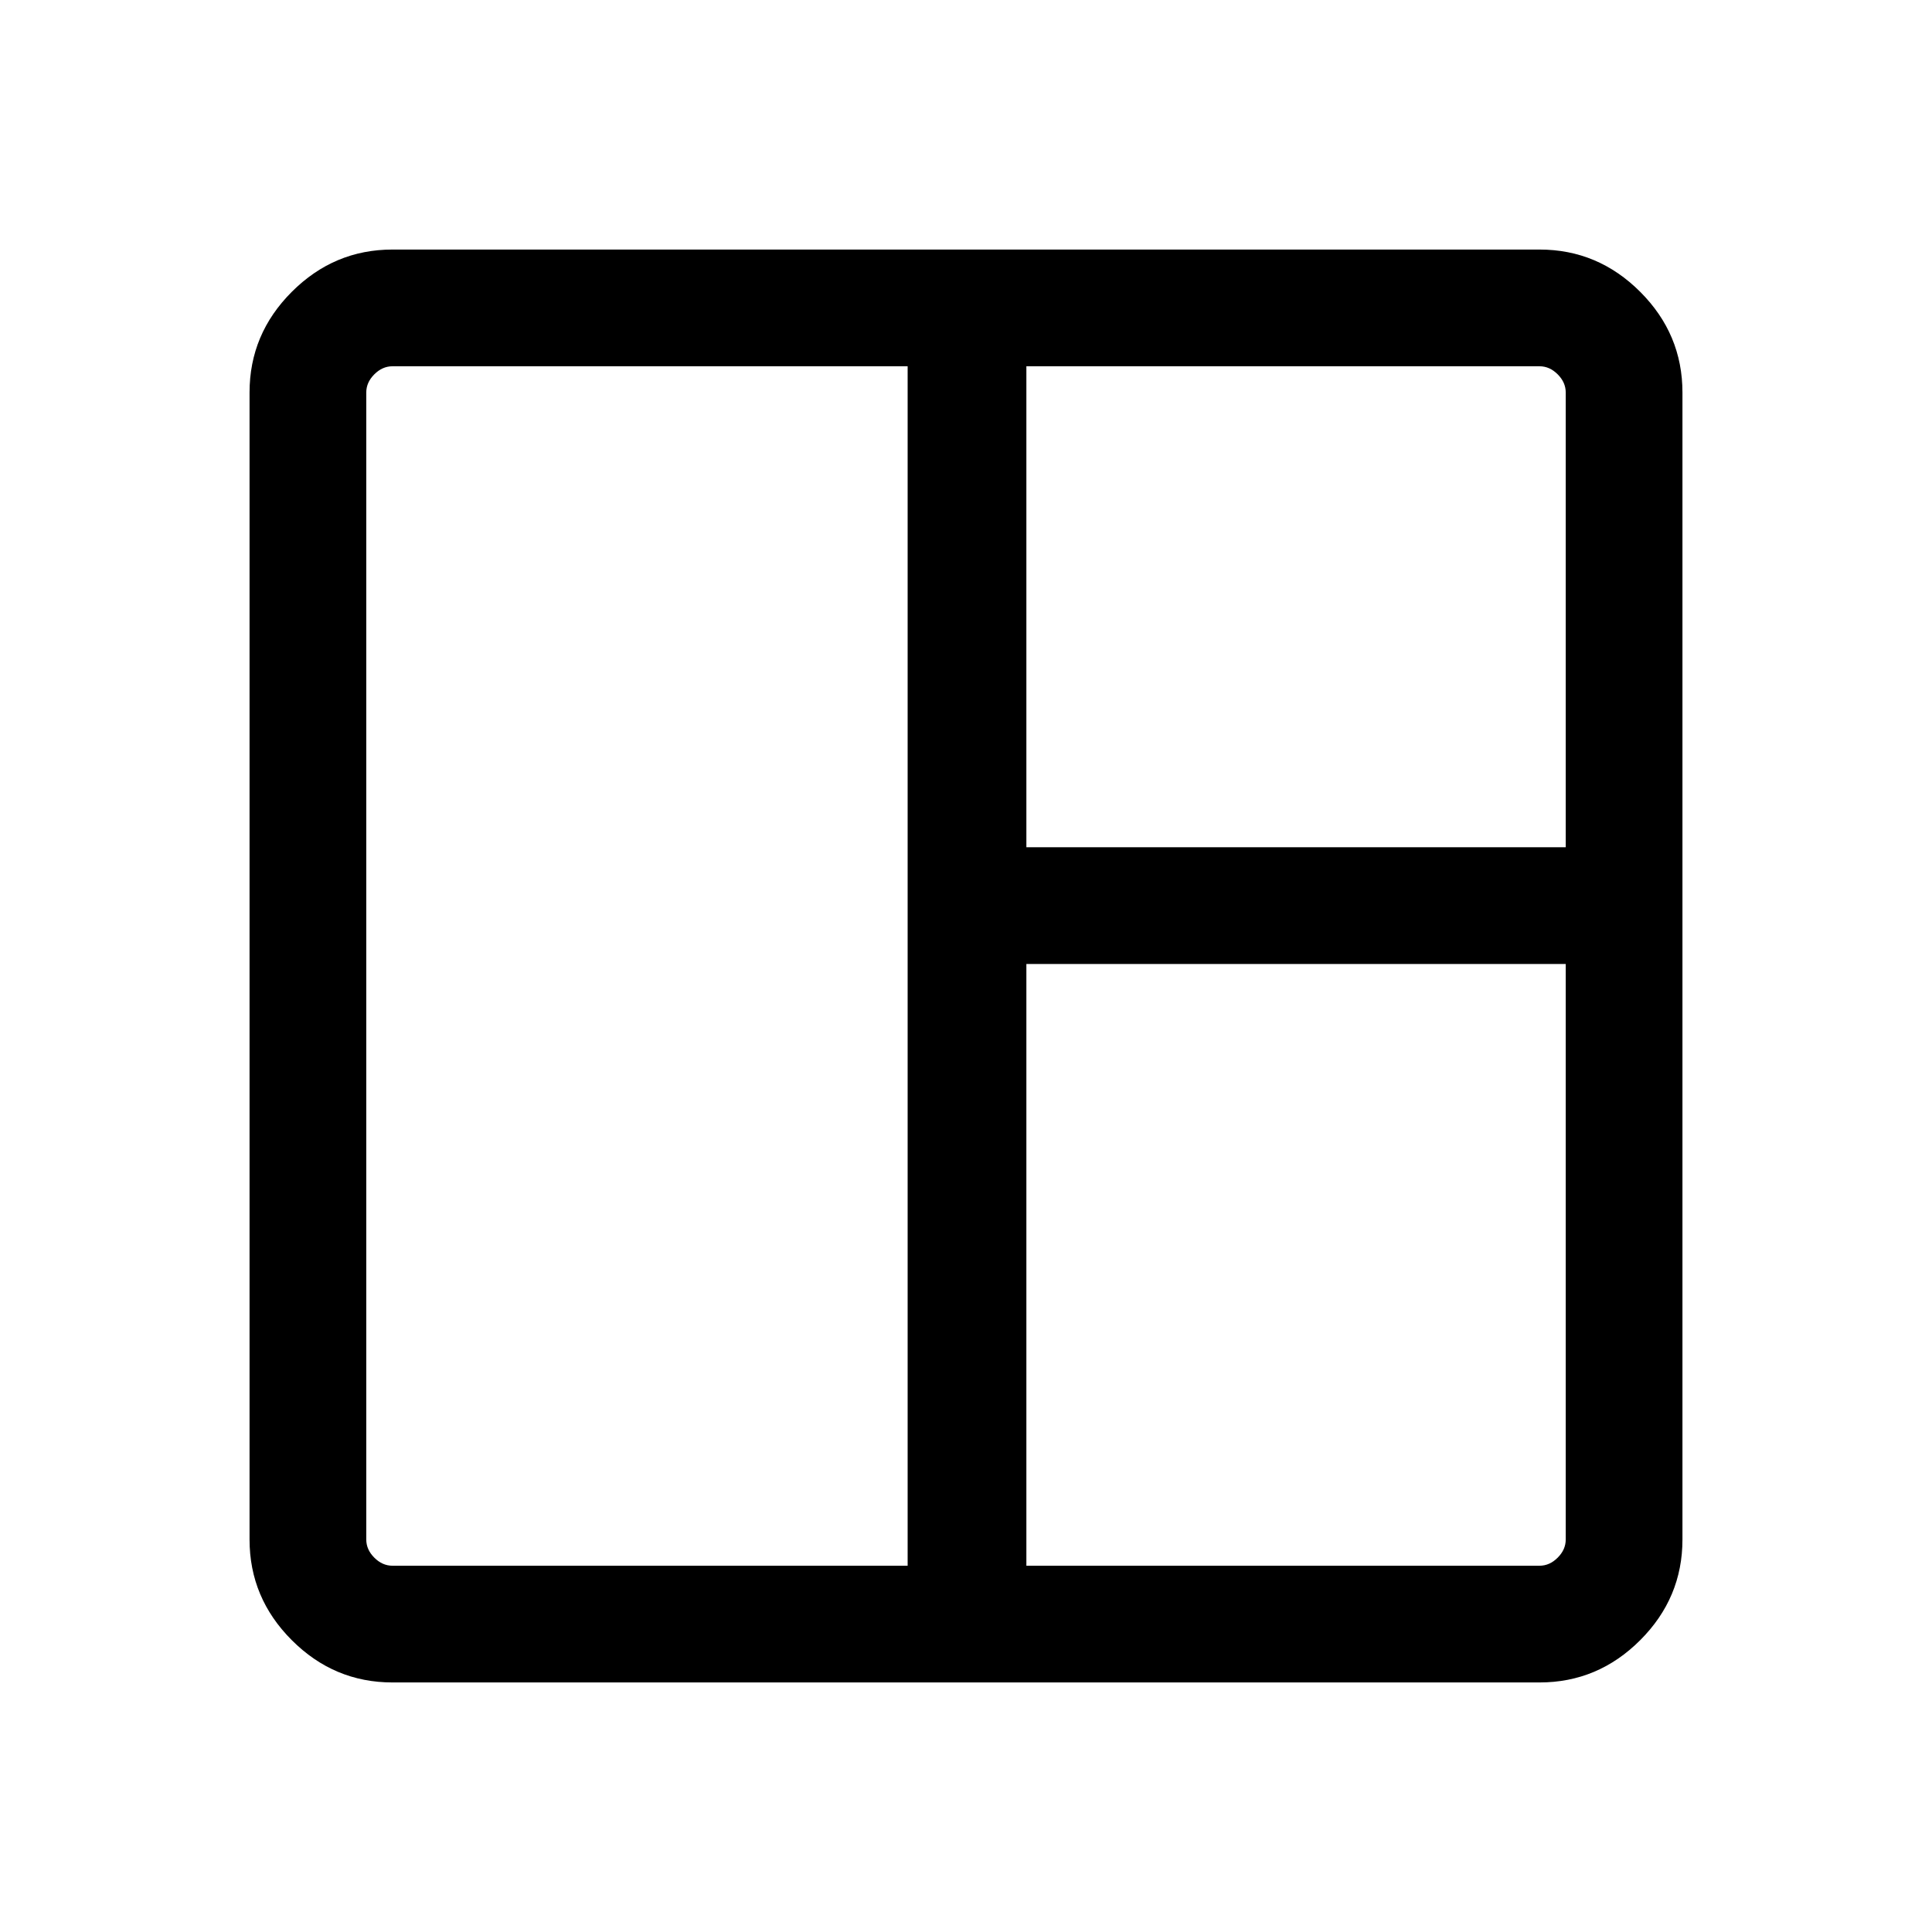 <svg xmlns="http://www.w3.org/2000/svg" height="48" width="48"><path d="M9.75 41.8Q8.3 41.8 7.25 40.75Q6.2 39.7 6.2 38.25V9.75Q6.2 8.3 7.25 7.25Q8.3 6.2 9.75 6.2H38.25Q39.7 6.2 40.75 7.25Q41.8 8.3 41.8 9.75V38.25Q41.8 39.7 40.75 40.75Q39.7 41.8 38.25 41.8ZM9.75 38.9H22.55Q22.55 38.9 22.55 38.9Q22.55 38.9 22.55 38.9V9.1Q22.55 9.1 22.55 9.1Q22.55 9.1 22.55 9.1H9.75Q9.5 9.1 9.3 9.3Q9.1 9.5 9.1 9.75V38.25Q9.1 38.5 9.3 38.7Q9.5 38.9 9.75 38.9ZM25.5 38.9H38.25Q38.5 38.9 38.7 38.7Q38.9 38.5 38.9 38.25V23.95Q38.9 23.95 38.9 23.95Q38.9 23.95 38.9 23.95H25.5Q25.5 23.95 25.5 23.95Q25.5 23.95 25.5 23.95V38.9Q25.5 38.9 25.5 38.9Q25.5 38.9 25.5 38.9ZM25.5 21.05H38.9Q38.9 21.05 38.9 21.05Q38.9 21.05 38.9 21.05V9.75Q38.9 9.5 38.7 9.3Q38.5 9.1 38.25 9.1H25.5Q25.5 9.1 25.5 9.1Q25.5 9.1 25.5 9.1V21.05Q25.5 21.05 25.5 21.05Q25.5 21.05 25.5 21.05Z"/></svg>